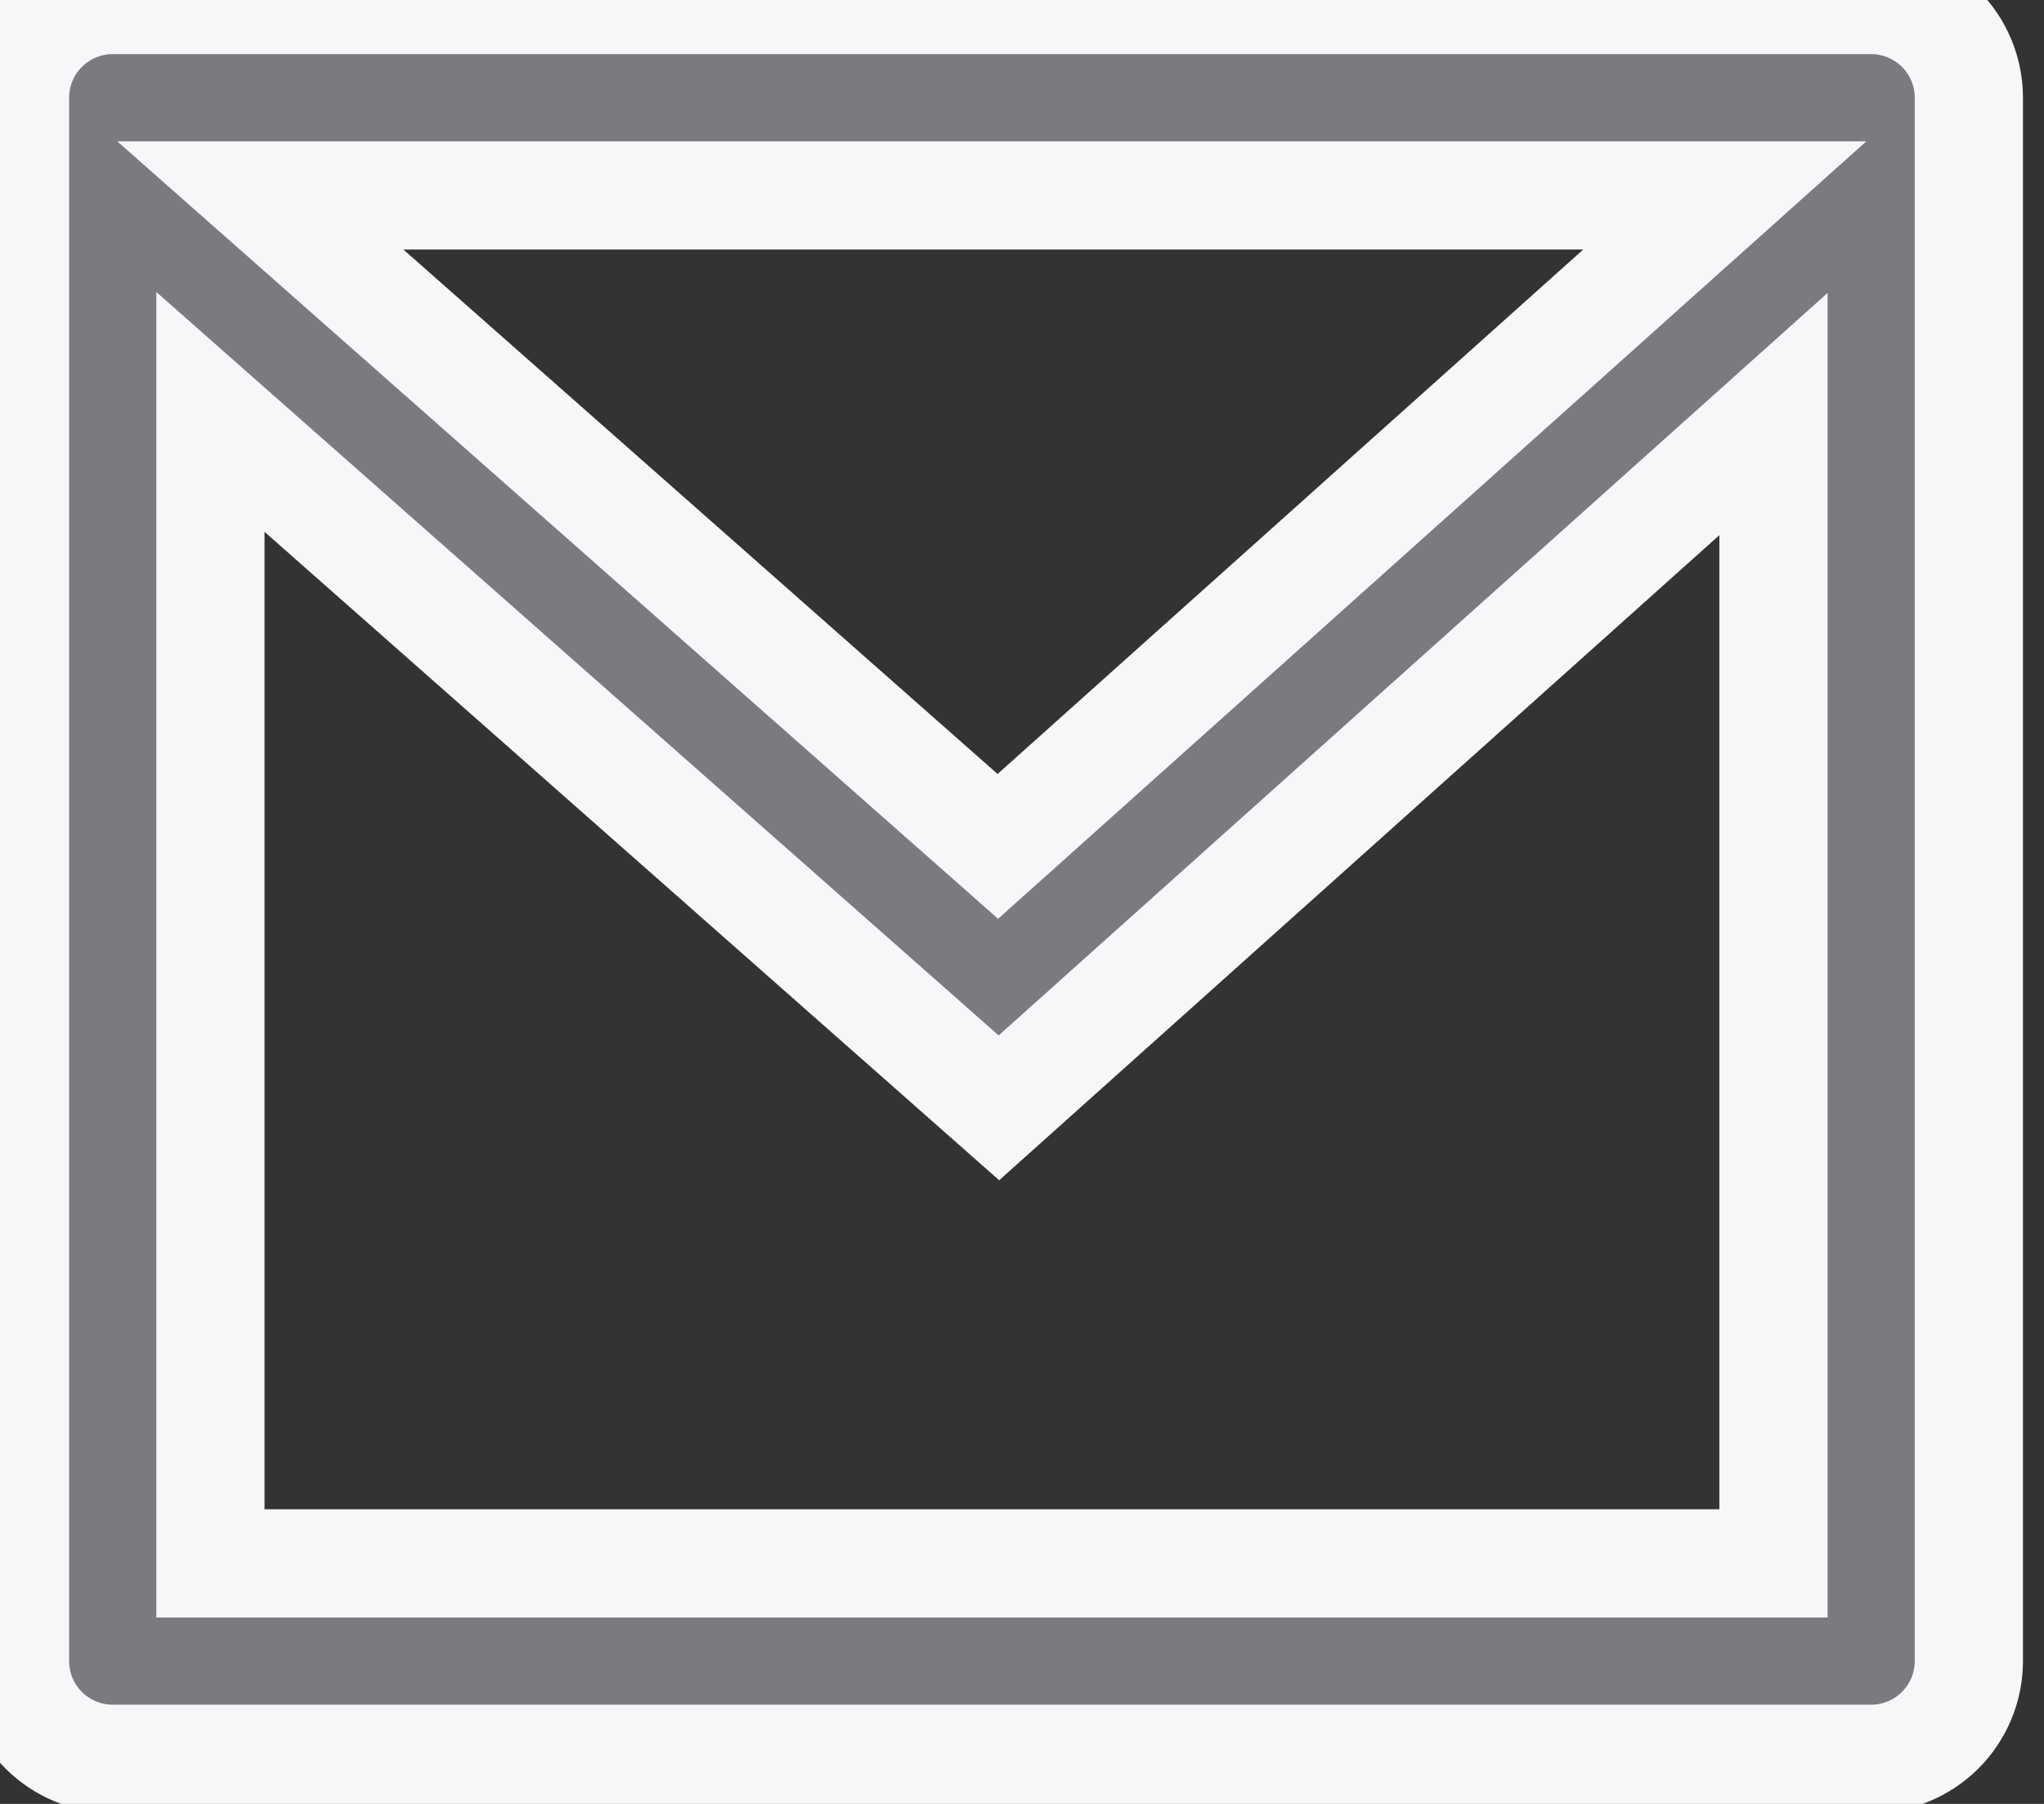 <svg width="17" height="15" viewBox="0 0 17 15" stroke-width="0.9"
    xmlns="http://www.w3.org/2000/svg">
    <rect x="0" y="0" width="17" height="15" fill="#333333" stroke="none"/>
    <path fill-rule="evenodd" clip-rule="evenodd" d="M0.937 0H15.562C15.778 0 15.984 0.086 16.137 0.238C16.289 0.39 16.375 0.597 16.375 0.812V13.812C16.375 14.028 16.289 14.235 16.137 14.387C15.984 14.539 15.778 14.625 15.562 14.625H0.937C0.722 14.625 0.515 14.539 0.363 14.387C0.21 14.235 0.125 14.028 0.125 13.812V0.812C0.125 0.597 0.21 0.39 0.363 0.238C0.515 0.086 0.722 0 0.937 0ZM14.75 3.443L8.308 9.212L1.75 3.425V13H14.75V3.443ZM2.165 1.625L8.299 7.038L14.345 1.625H2.165Z" stroke="#F6F7F8" fill="#7A7A80"/>
</svg>
